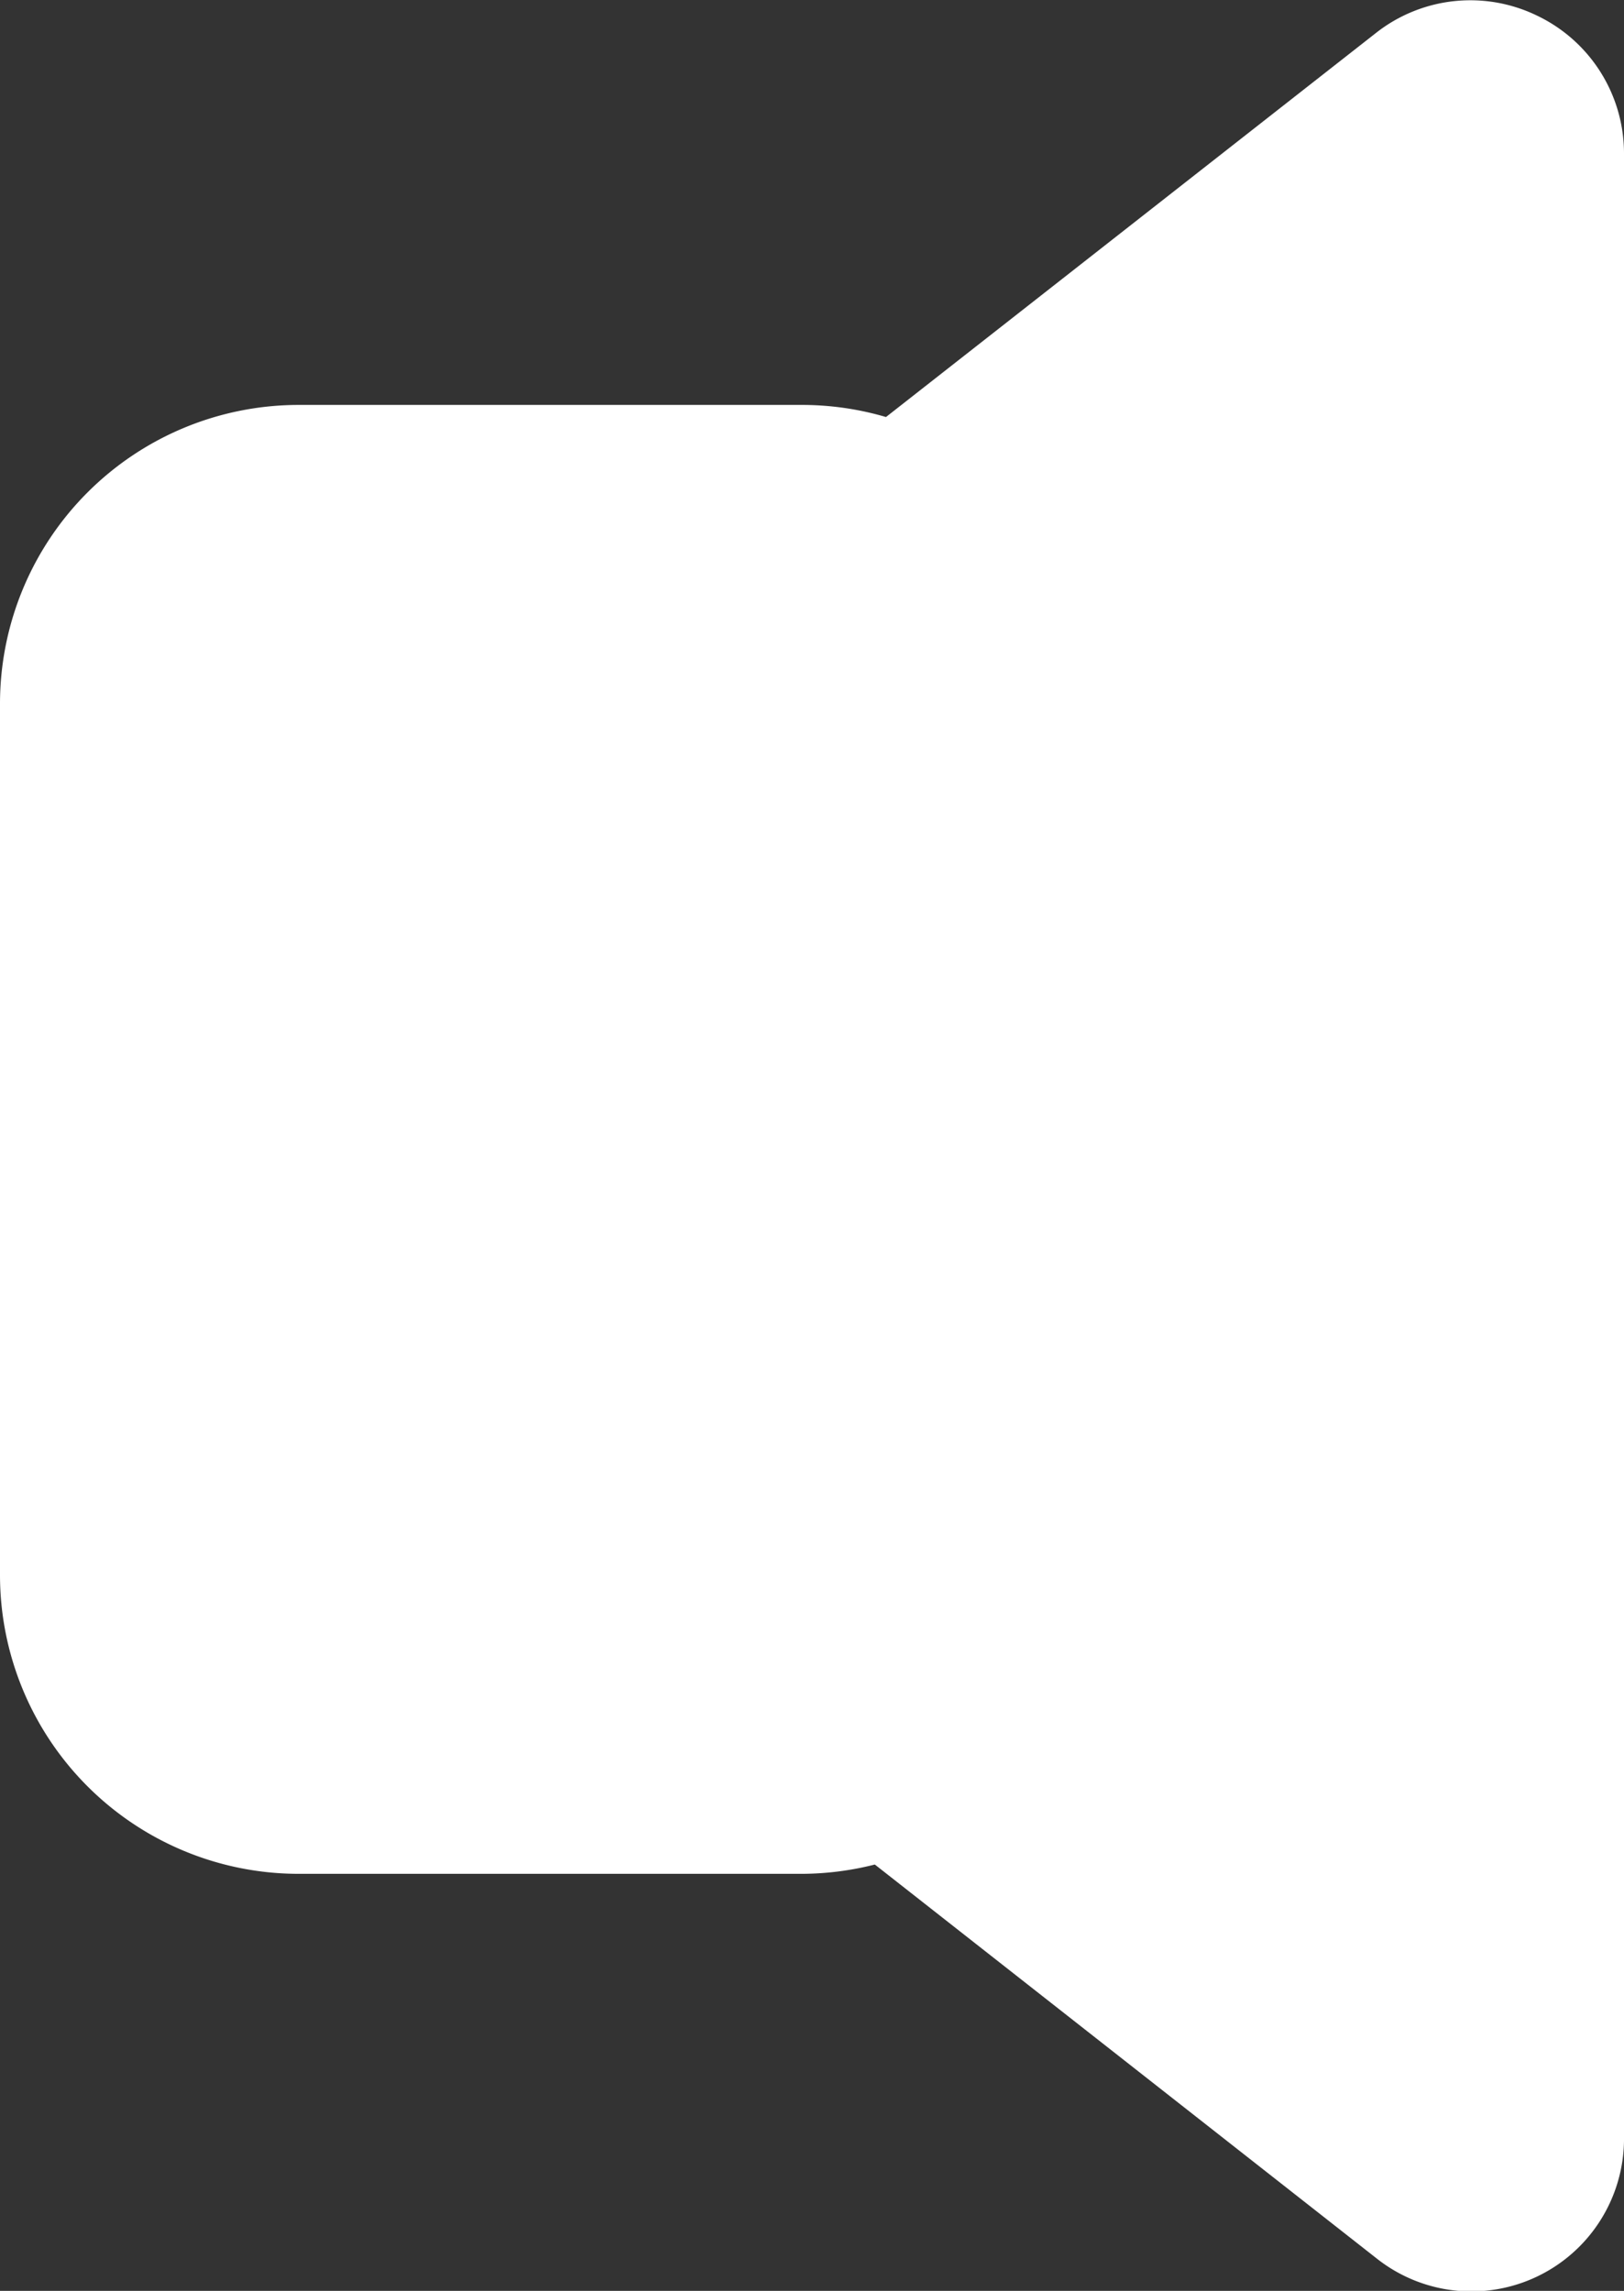<svg xmlns="http://www.w3.org/2000/svg" viewBox="0 0 17.45 24.61"><rect x="0" y="0" width="17.45" height="24.61" fill="#333333" stroke="none"/><defs><style>.cls-1{fill:#fff;}</style></defs><title>soundicon</title><g id="Layer_2" data-name="Layer 2"><g id="icon"><path class="cls-1" d="M16.52.17a1.64,1.64,0,0,0-1.73.18L9.52,4.48a3.2,3.2,0,0,0-.9-.13H3.21A3.21,3.21,0,0,0,0,7.56v9.36a3.21,3.21,0,0,0,3.21,3.21H8.62a3.22,3.22,0,0,0,.78-.1l5.39,4.23A1.64,1.64,0,0,0,17.45,23V1.64A1.64,1.64,0,0,0,16.52.17Zm0,0"/></g></g></svg>